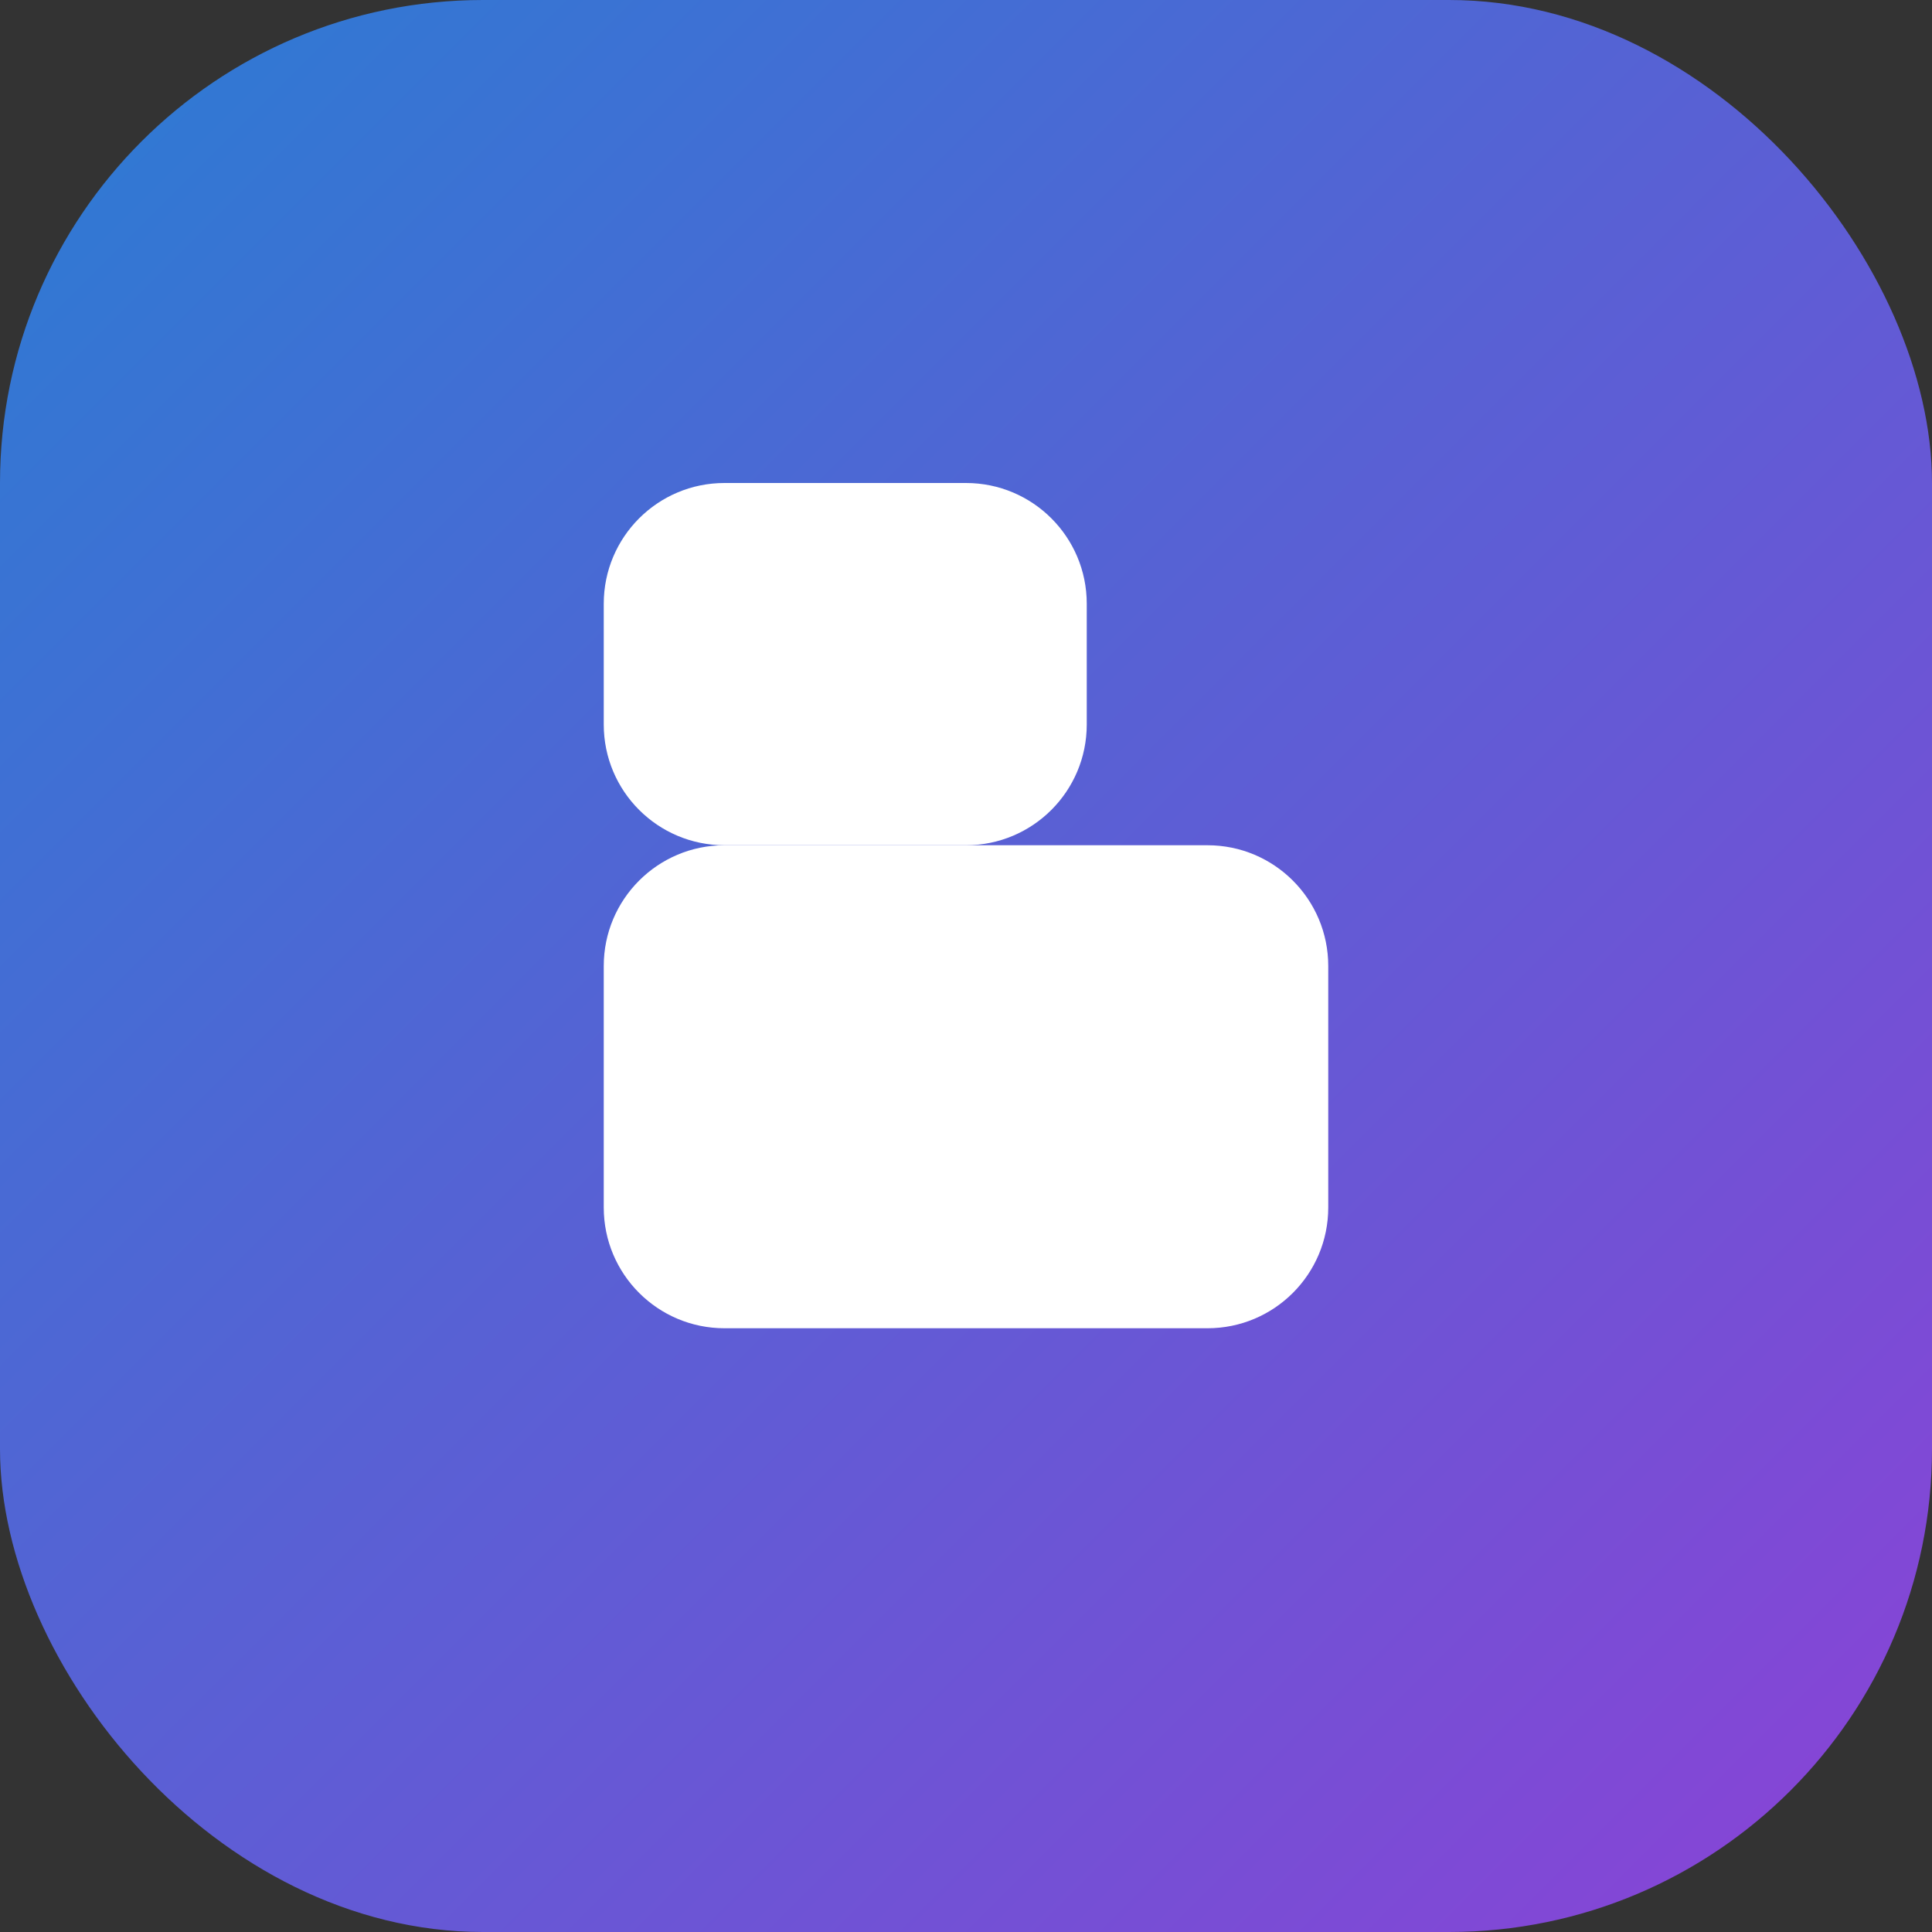 <svg width="32" height="32" viewBox="0 0 32 32" fill="none" xmlns="http://www.w3.org/2000/svg">
  <rect x="0" y="0" width="32" height="32" fill="#333333" stroke="none"/>
  <rect width="32" height="32" rx="8" fill="url(#paint0_linear)" />
  <path d="M10 16C10 14.895 10.895 14 12 14H20C21.105 14 22 14.895 22 16V20C22 21.105 21.105 22 20 22H12C10.895 22 10 21.105 10 20V16Z" fill="white" />
  <path d="M10 10C10 8.895 10.895 8 12 8H16C17.105 8 18 8.895 18 10V12C18 13.105 17.105 14 16 14H12C10.895 14 10 13.105 10 12V10Z" fill="white" />
  <defs>
    <linearGradient id="paint0_linear" x1="0" y1="0" x2="32" y2="32" gradientUnits="userSpaceOnUse">
      <stop stop-color="#2B7CD3" />
      <stop offset="1" stop-color="#8B42D6" />
    </linearGradient>
  </defs>
</svg> 